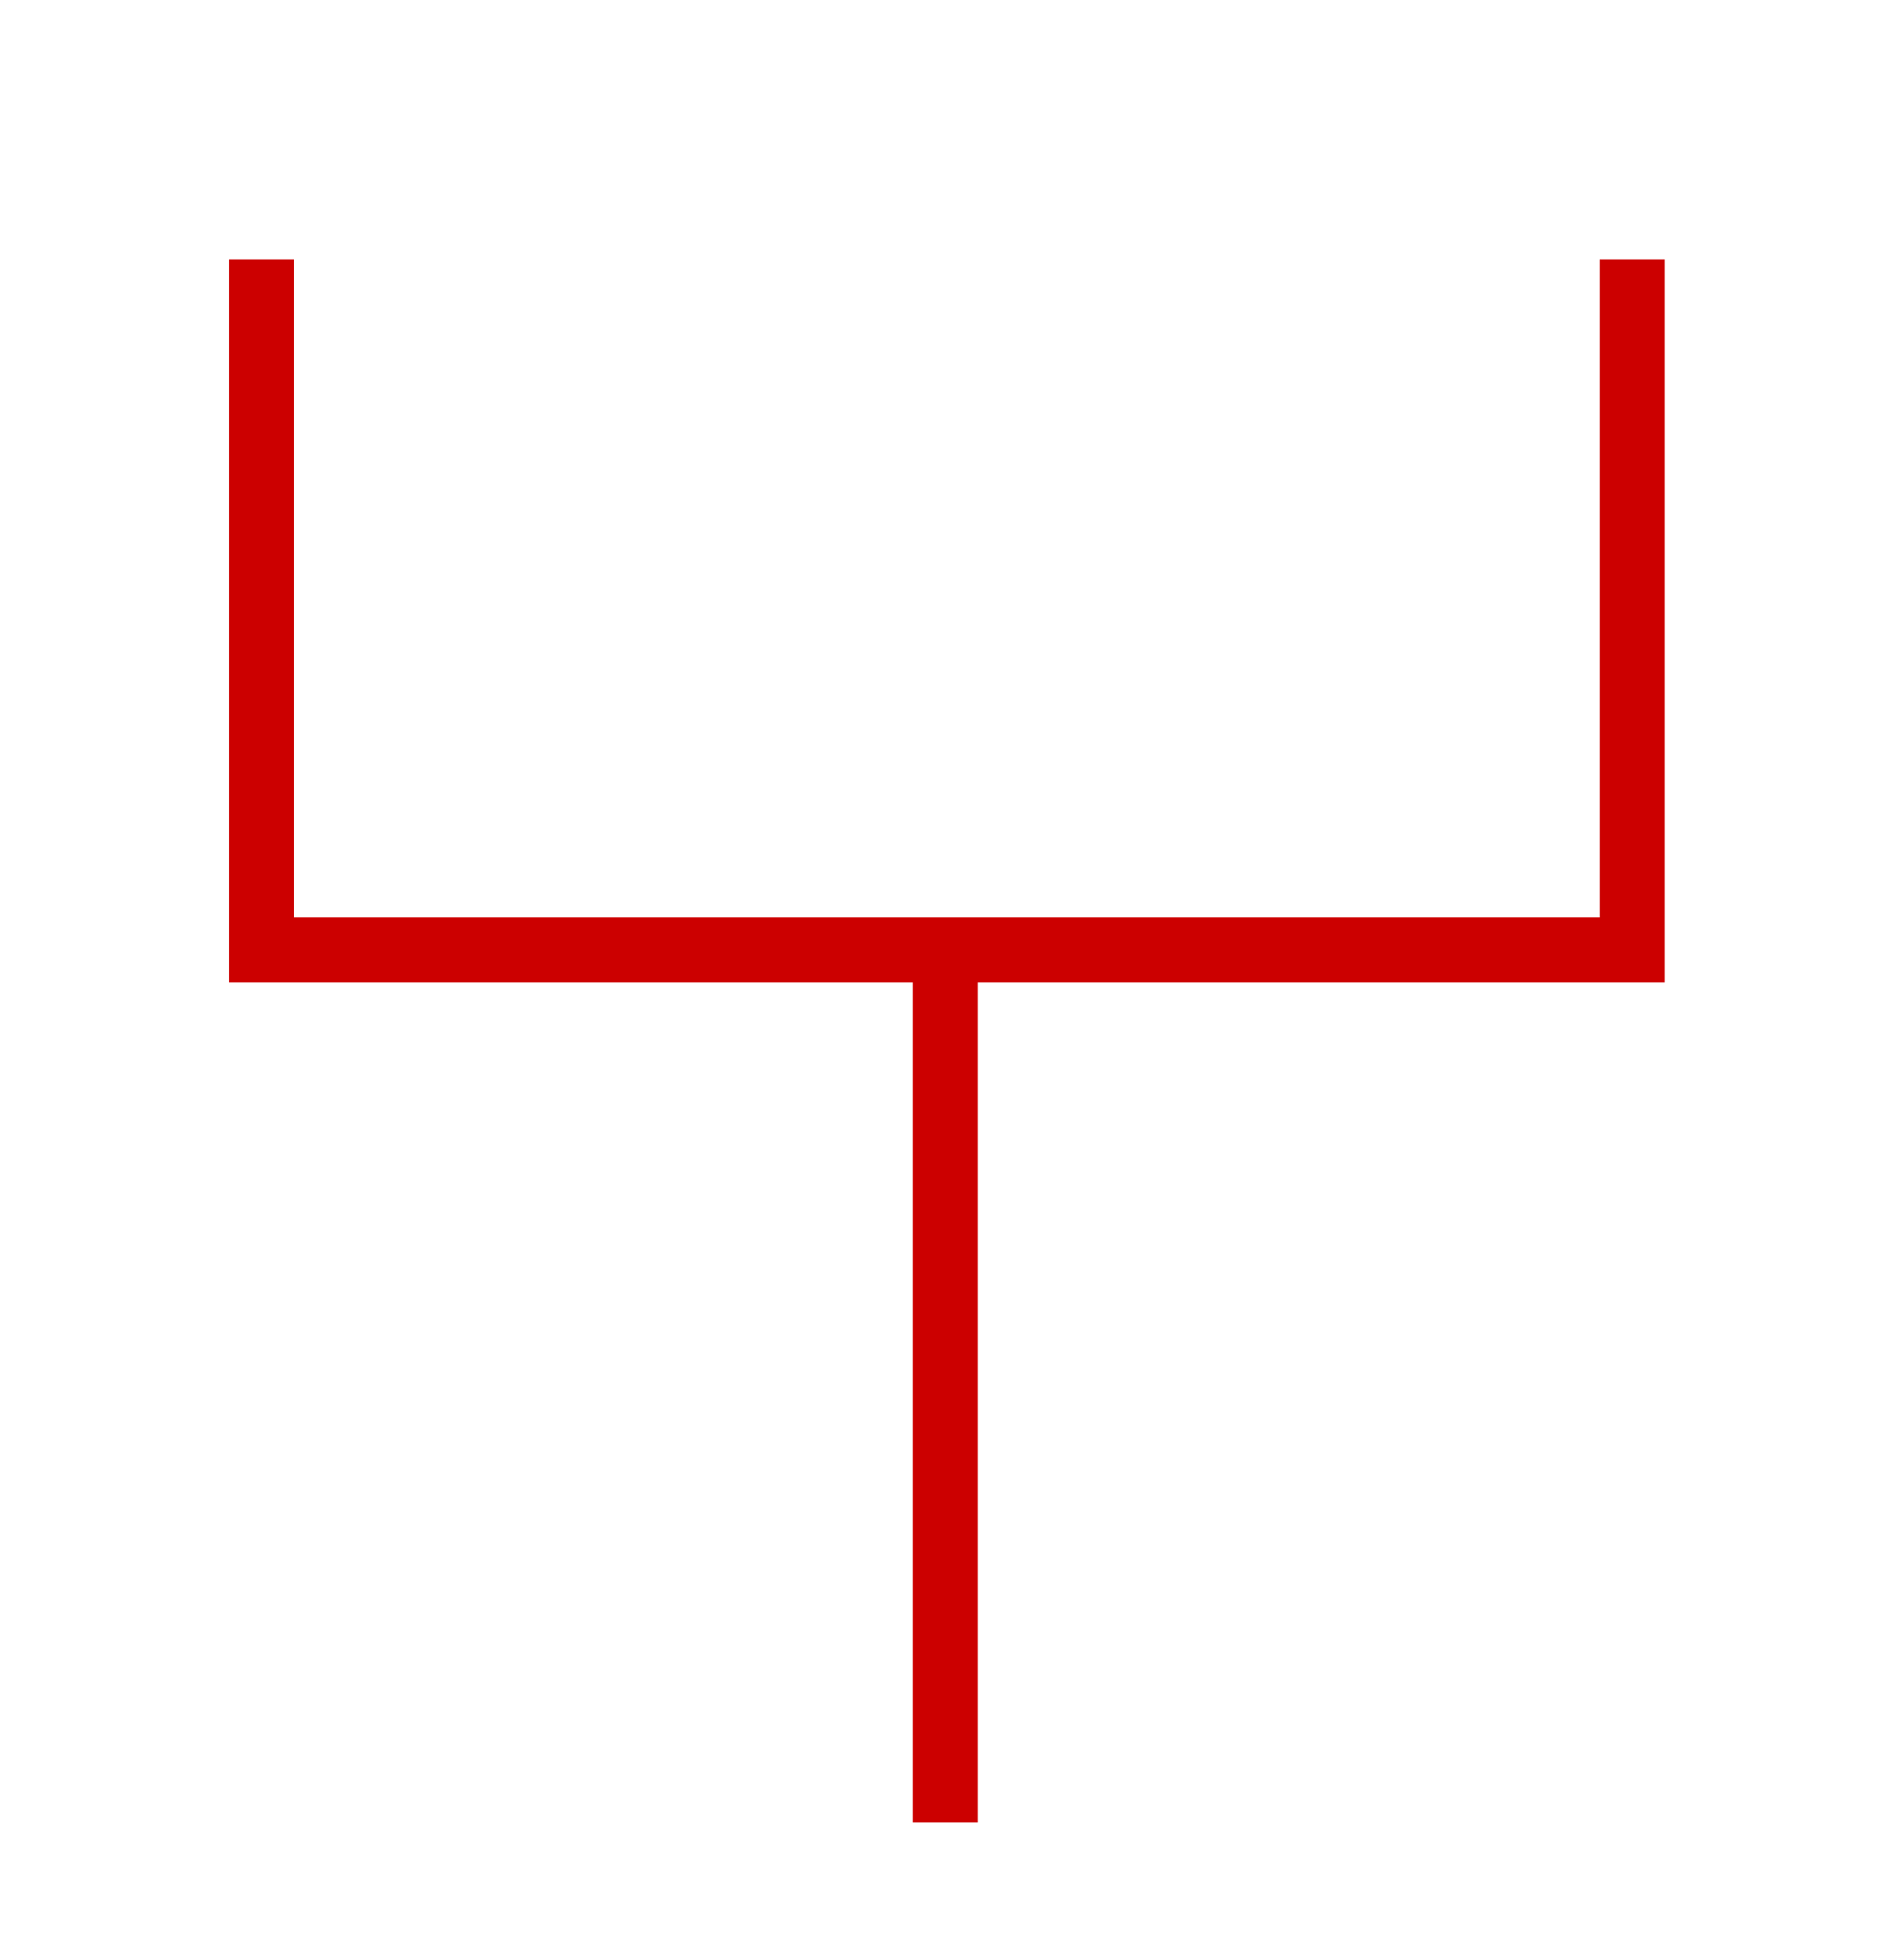 <?xml version='1.0' encoding='UTF-8'?>
<svg xmlns:xlink="http://www.w3.org/1999/xlink" xmlns="http://www.w3.org/2000/svg" version="1.1" width="50px" height="52px" viewBox="-29.0 -30.05 58.0 59.85"><defs><g id="c1"><path fill="#0099ff" fill-opacity="0.0" d="M21.25 -22.3 L21.25 -1.05 0.1 -1.05 -20.95 -1.05 -20.95 -22.3 21.25 -22.3"/><path fill="none" stroke="#cc0000" stroke-width="2.0" d="M21.25 -22.3 L21.25 -1.05 0.1 -1.05 0.1 25.8 M0.1 -1.05 L-20.95 -1.05 -20.95 -22.3"/><path fill="#cc0000" fill-opacity="0.0" d="M25.0 25.2 L-25.0 25.2 -25.0 -26.05 25.0 -26.05 25.0 25.2"/></g></defs><g><g><use transform="matrix(1.0,0.0,0.0,1.0,0.0,0.0)" xlink:href="#c1"/></g></g></svg>